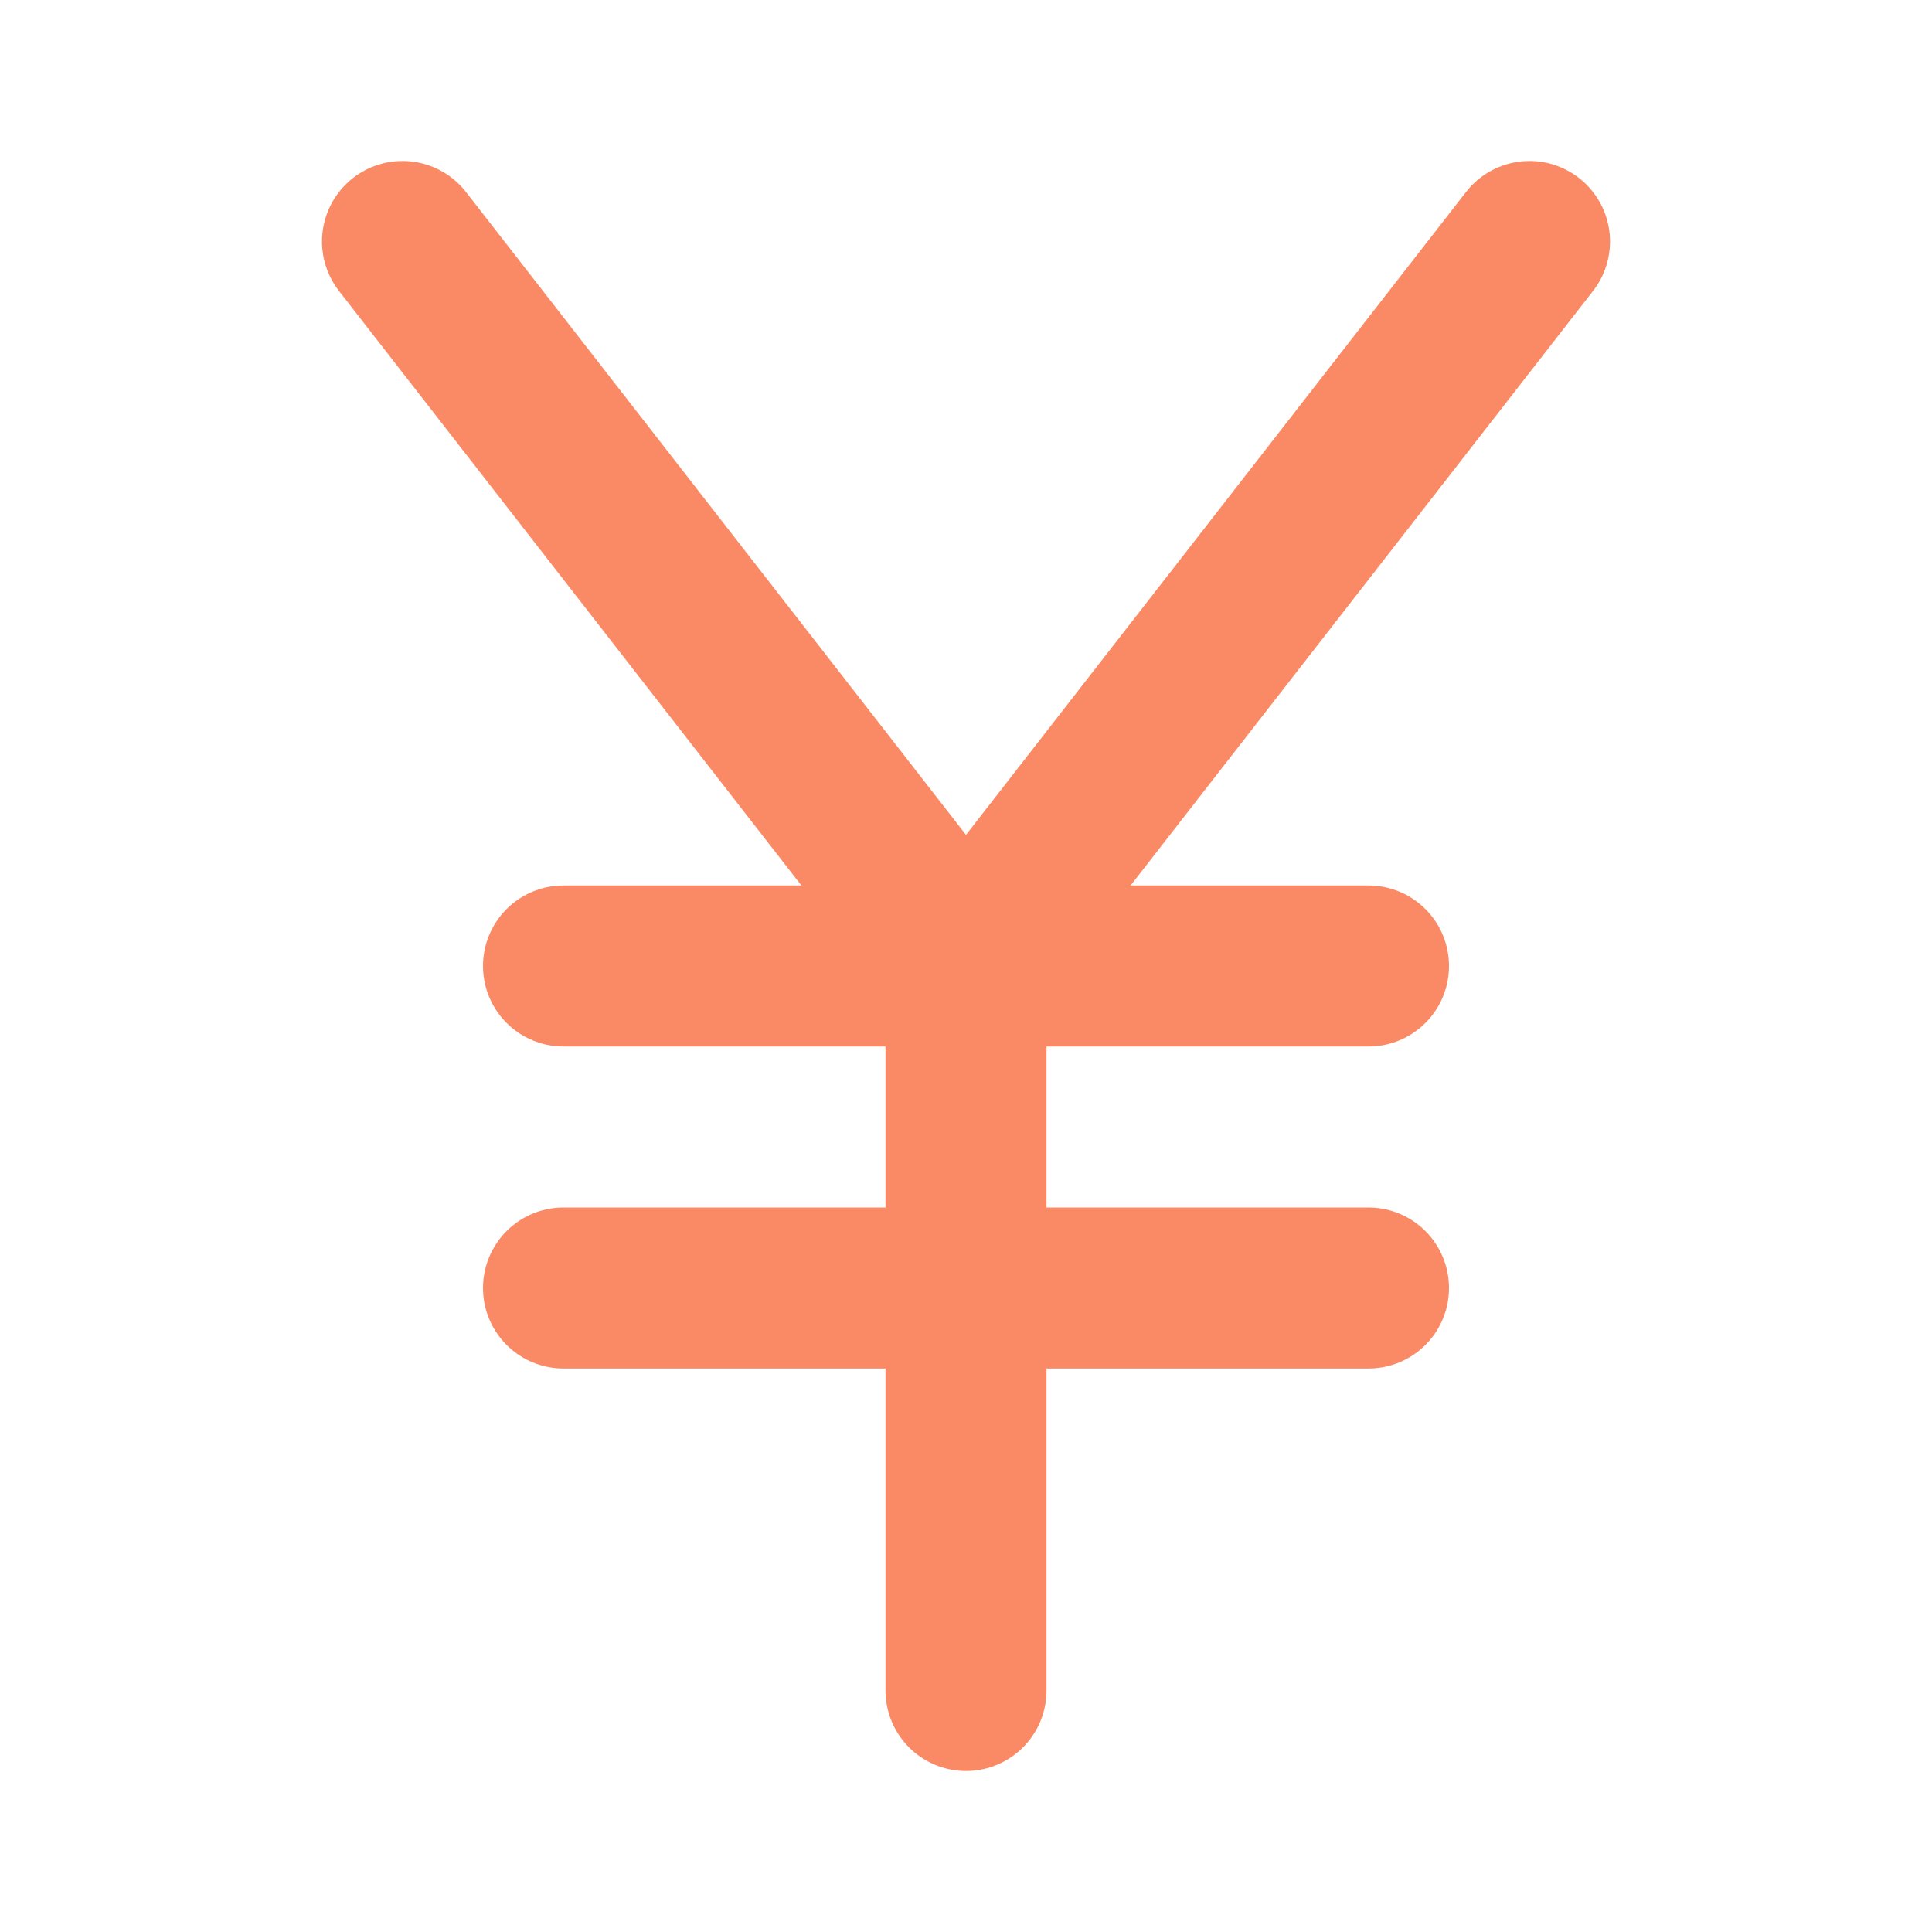 <svg width="24" height="24" viewBox="0 0 24 24" fill="none" xmlns="http://www.w3.org/2000/svg">
<path d="M19 3L12 12M12 12L5 3M12 12L12 21M7 12H17M7 16H17" stroke="#f98a65" stroke-width="2" stroke-linecap="round" stroke-linejoin="round"/>
</svg>
